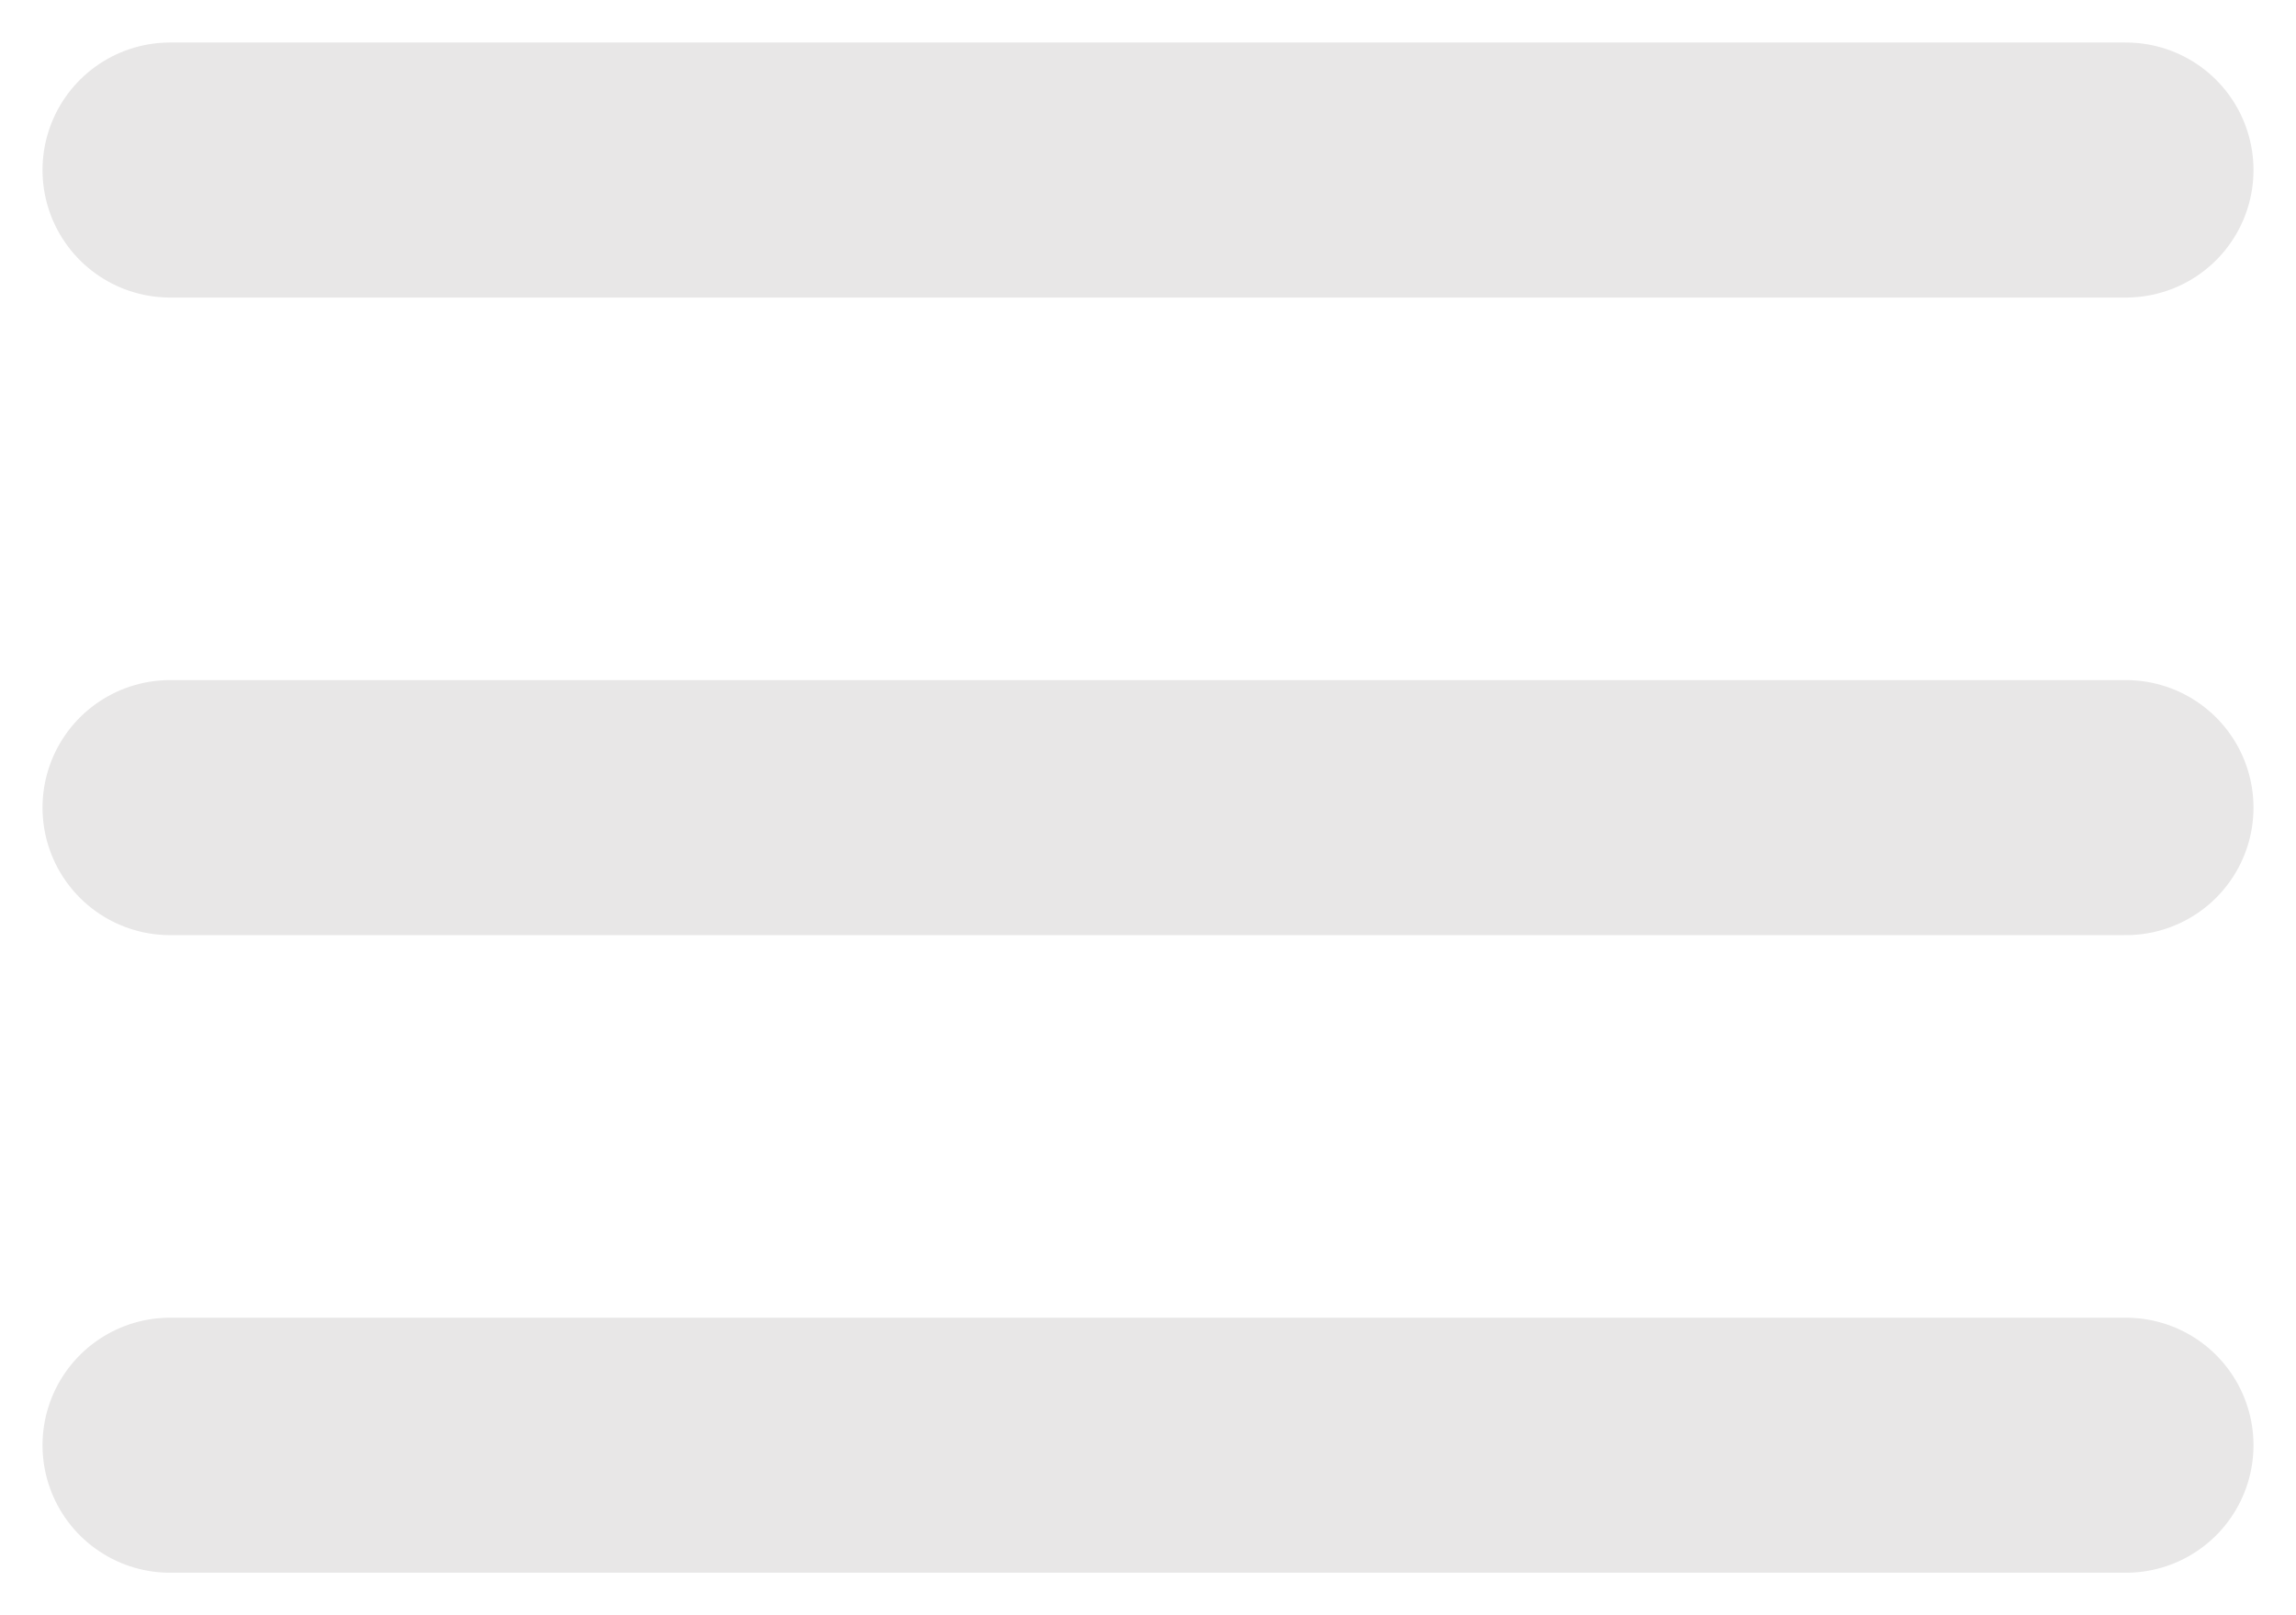 <svg width="27" height="19" viewBox="0 0 27 19" fill="none" xmlns="http://www.w3.org/2000/svg">
<path d="M2 2H25" stroke="#E8E7E7" stroke-width="3" stroke-linecap="round"/>
<path d="M2 9.5H25" stroke="#E8E7E7" stroke-width="3" stroke-linecap="round"/>
<path d="M2 17H25" stroke="#E8E7E7" stroke-width="3" stroke-linecap="round"/>
</svg>
